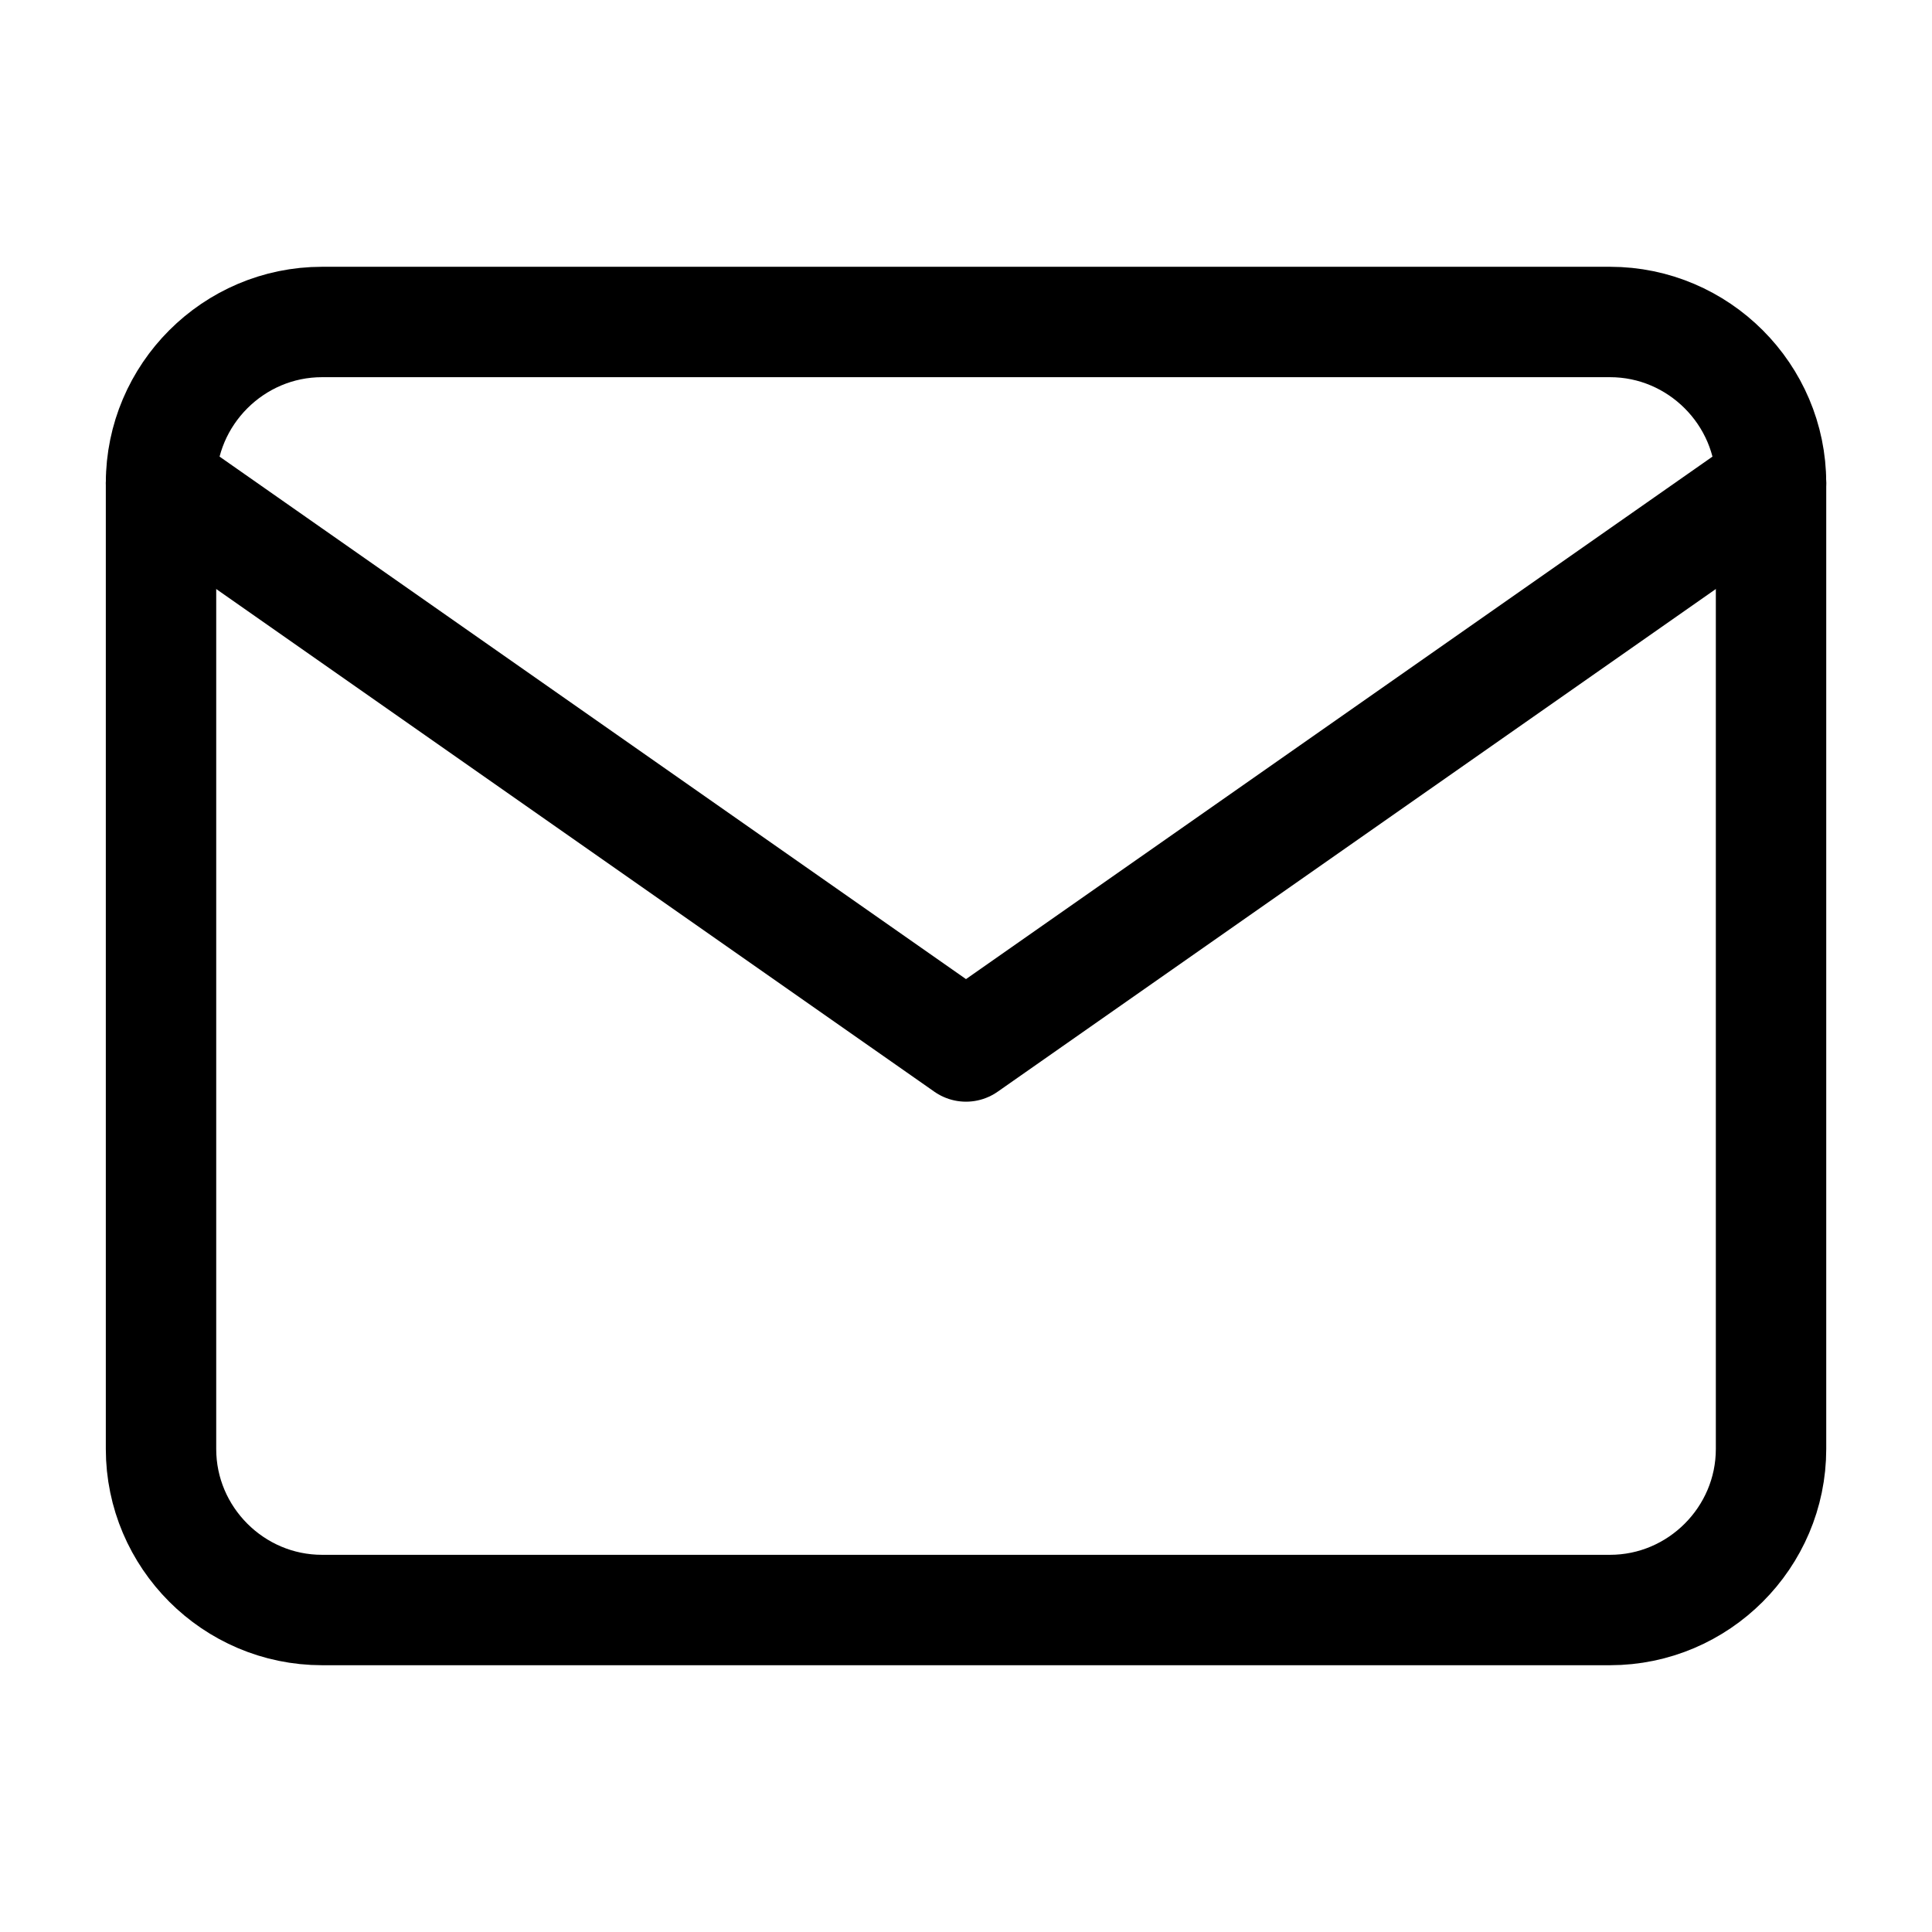 <svg version="1.1" xmlns="http://www.w3.org/2000/svg" viewBox="0,0,35,35">
	<g fill="none" fill-rule="nonzero" class="mix-blend-normal"
	   stroke="currentColor" stroke-width="2" stroke-linecap="round"
	   stroke-linejoin="round">
		<path fill-rule="evenodd" clip-rule="evenodd"
			  d="M5.834 5.833H29.167C30.771 5.833 32.084 7.146 32.084 8.75V26.25C32.084 27.854 30.771 29.167 29.167 29.167H5.834C4.229 29.167 2.917 27.854 2.917 26.25V8.75C2.917 7.146 4.229 5.833 5.834 5.833Z"/>
		<path d="M32.084 8.75L17.5 18.958L2.917 8.75"/>
	</g>
</svg>